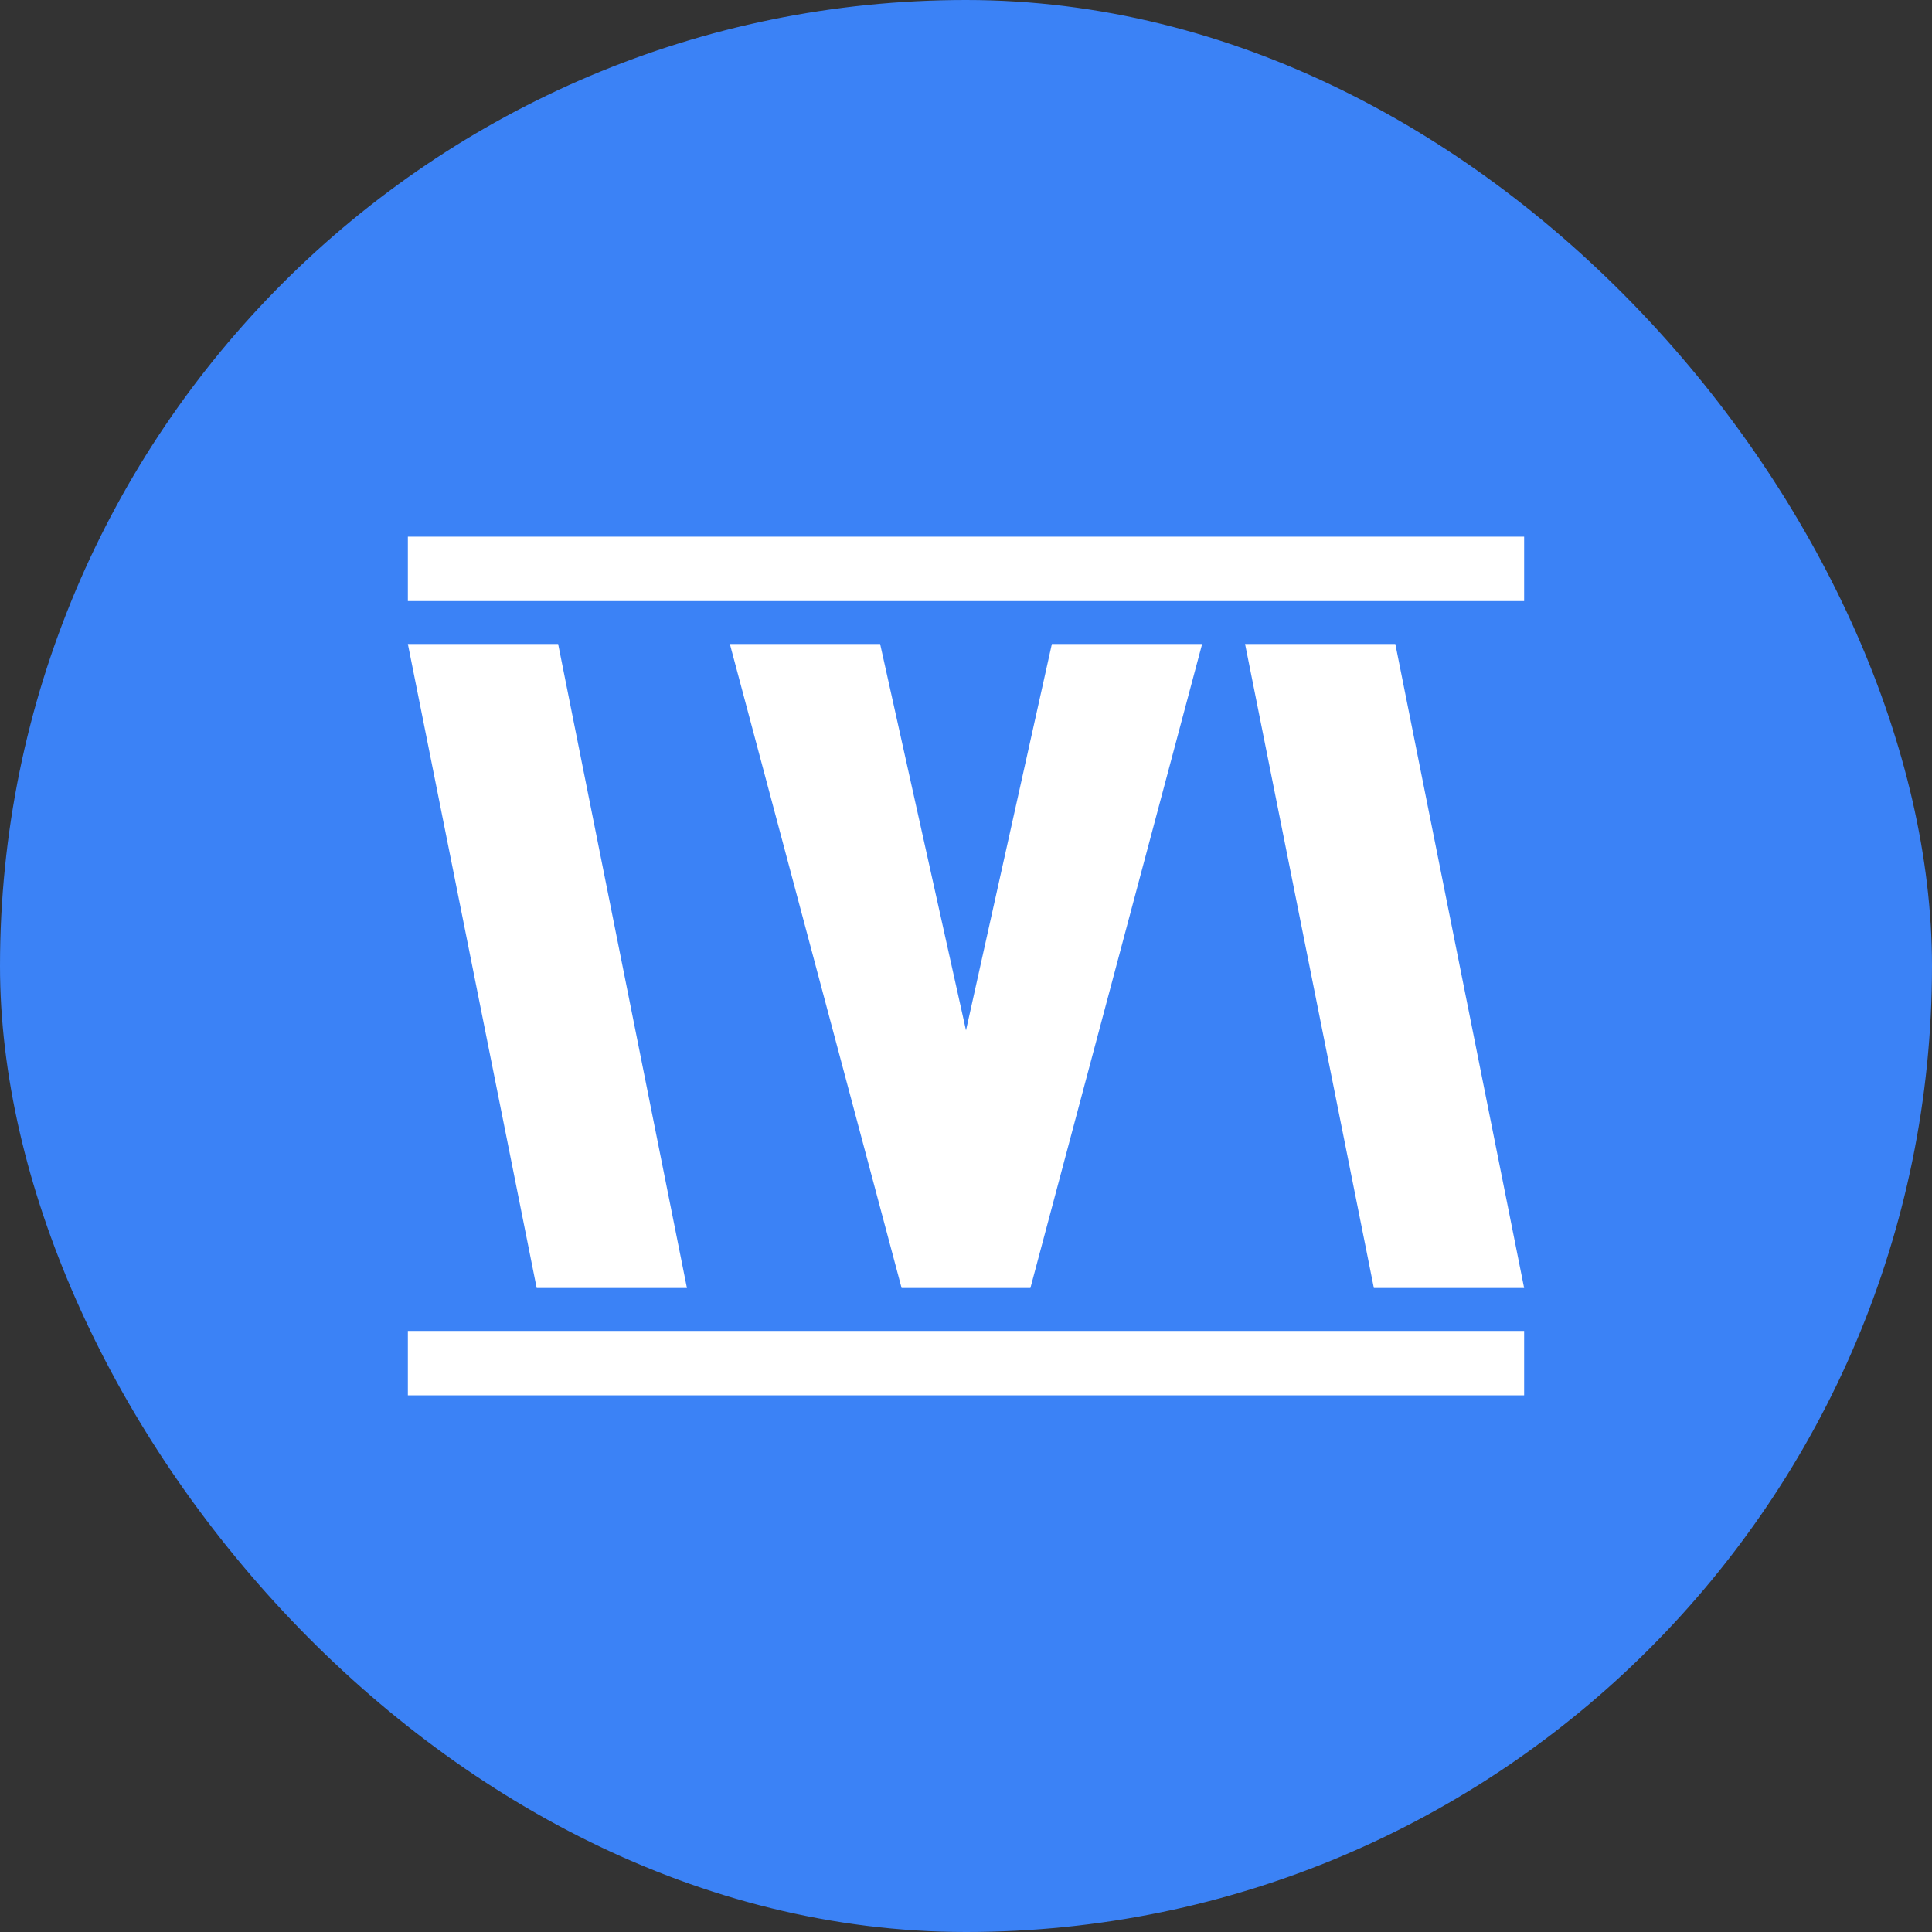 <?xml version="1.0" encoding="UTF-8" standalone="no"?>
<svg width="180" height="180" viewBox="0 0 180 180" fill="none" xmlns="http://www.w3.org/2000/svg">
  <rect x="0" y="0" width="180" height="180" fill="#333333" stroke="none"/>
  <rect width="180" height="180" rx="90" fill="#3B82F6"/>
  <path d="M38 60H52L64 120H50L38 60Z" fill="white"/>
  <path d="M68 60H82L90 96L98 60H112L96 120H84L68 60Z" fill="white"/>
  <path d="M116 60H130L142 120H128L116 60Z" fill="white"/>
  <path d="M38 50H142V56H38V50Z" fill="white"/>
  <path d="M38 124H142V130H38V124Z" fill="white"/>
</svg>
